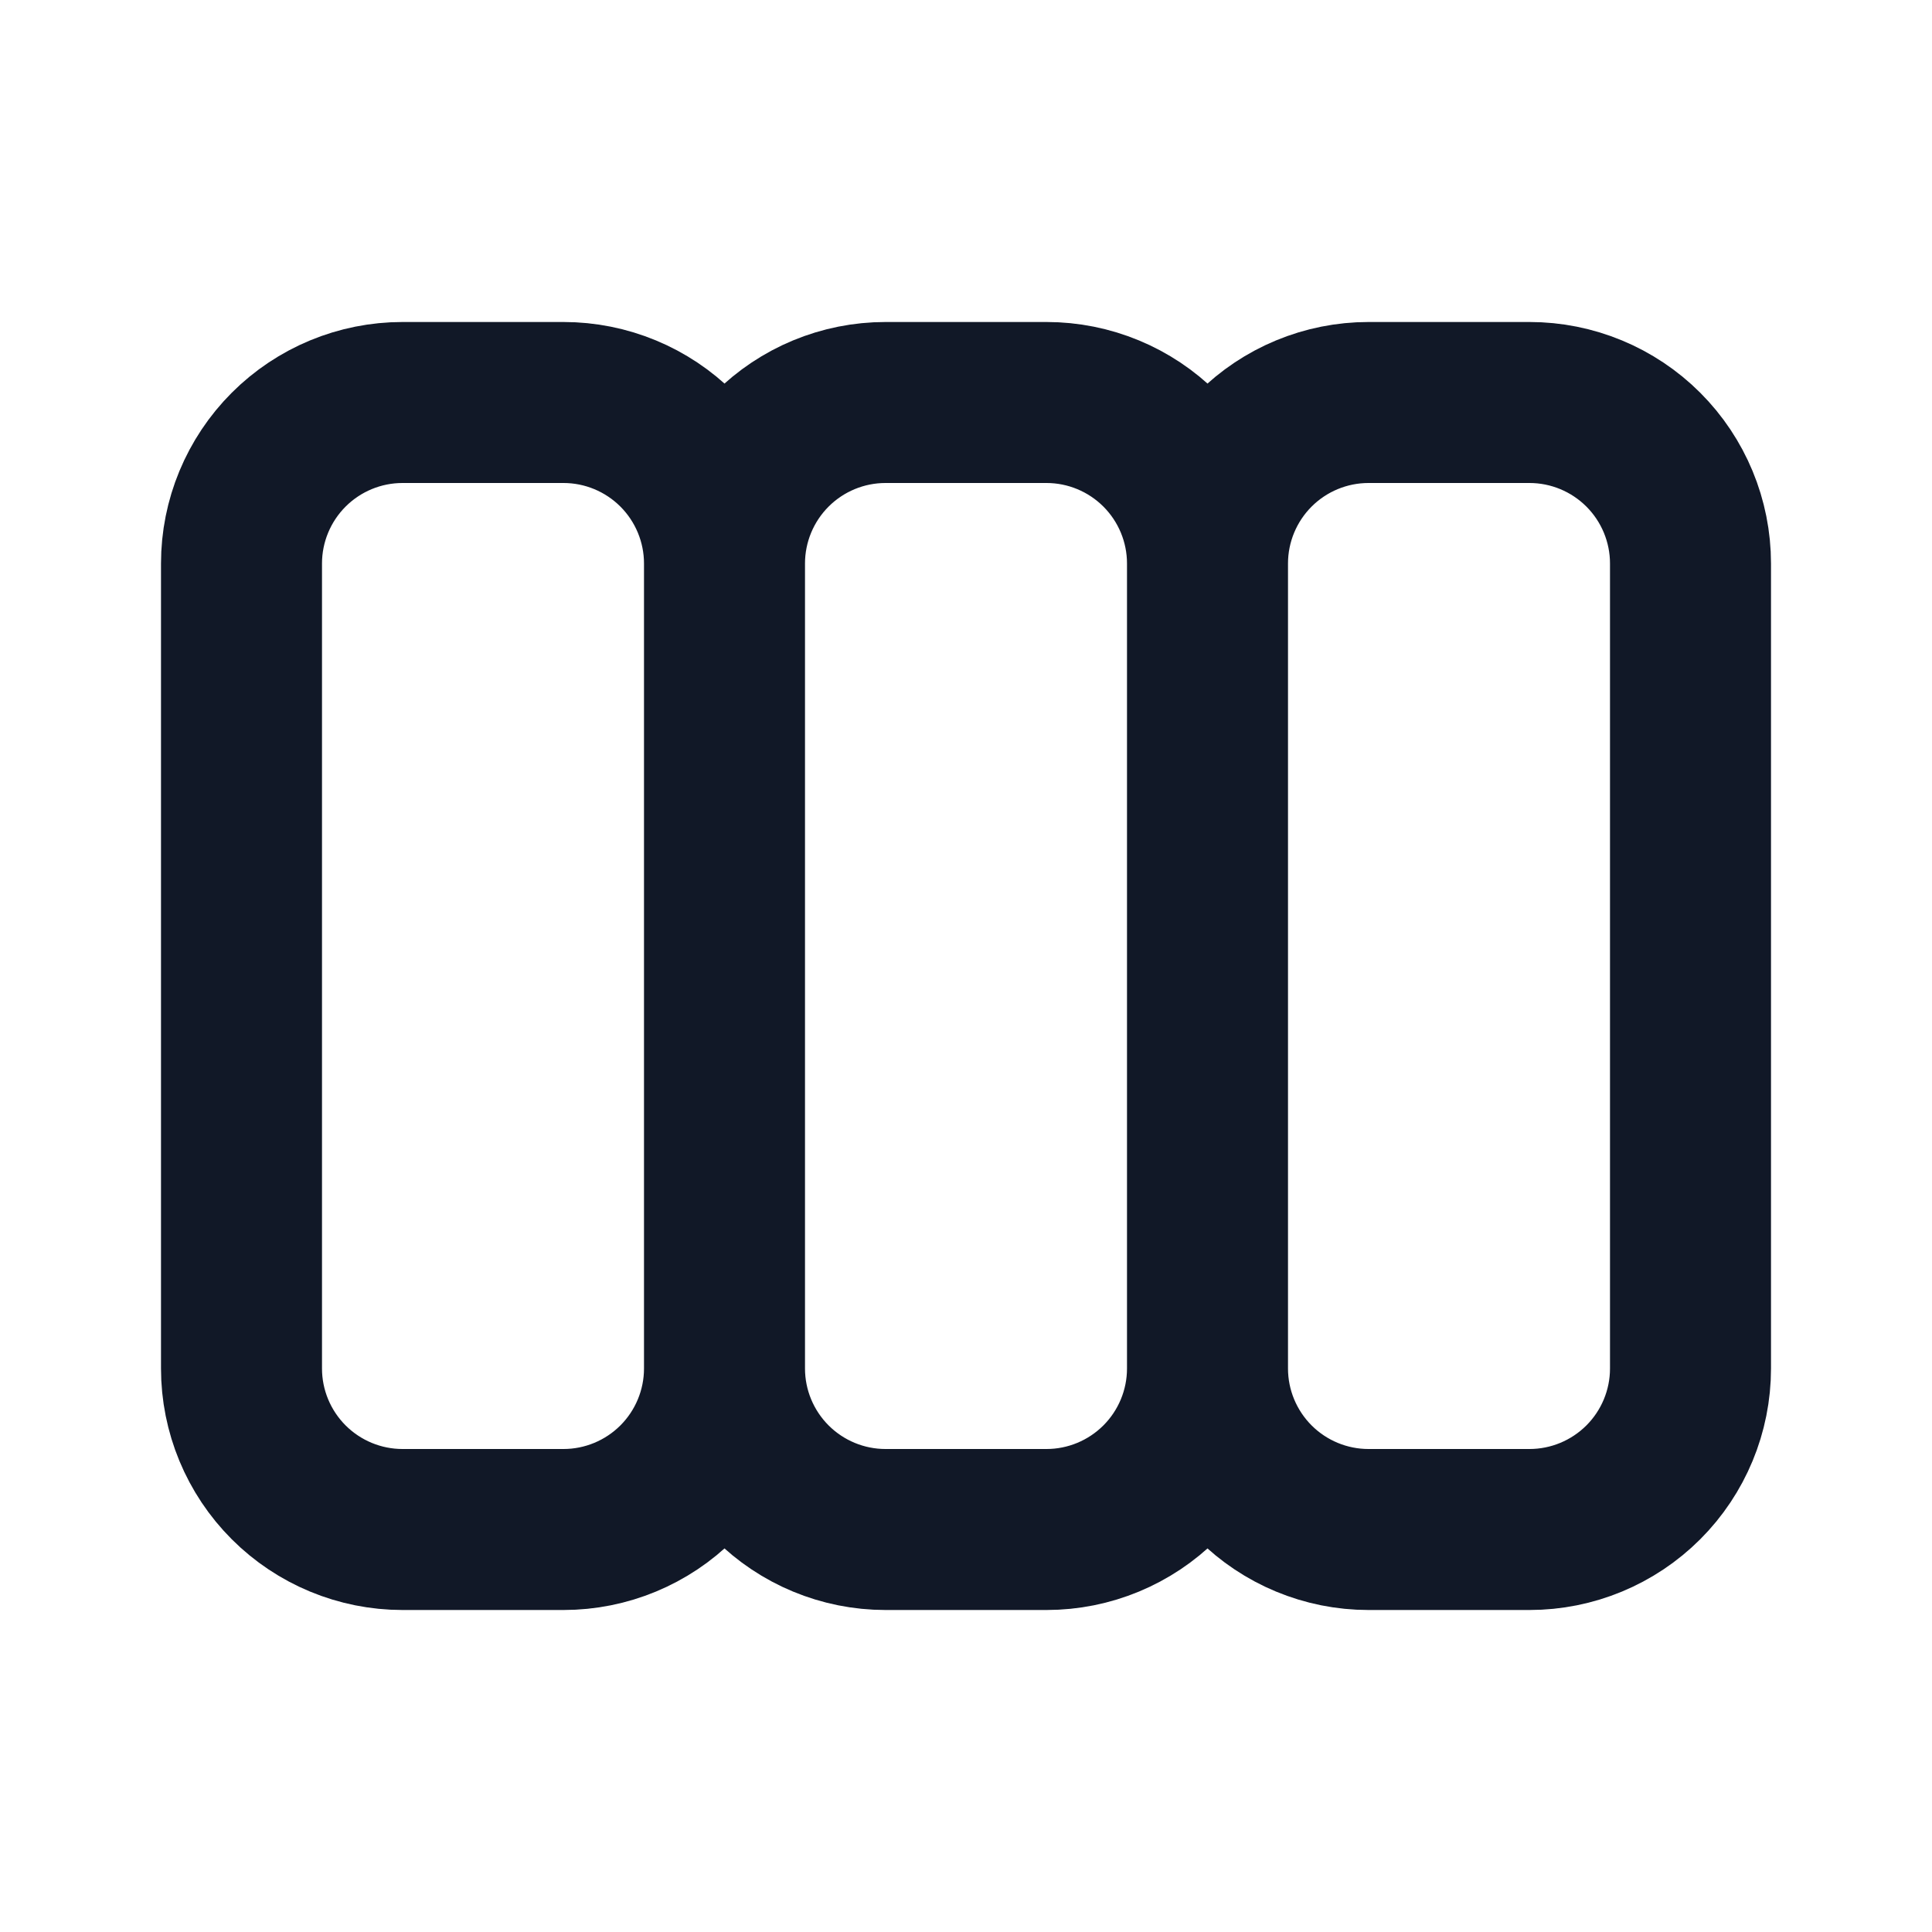 <svg width="24" height="24" viewBox="0 0 24 24" fill="none" xmlns="http://www.w3.org/2000/svg">
<path d="M9 17V7M9 17C9 17.53 8.789 18.039 8.414 18.414C8.039 18.789 7.53 19 7 19H5C4.47 19 3.961 18.789 3.586 18.414C3.211 18.039 3 17.53 3 17V7C3 6.47 3.211 5.961 3.586 5.586C3.961 5.211 4.47 5 5 5H7C7.53 5 8.039 5.211 8.414 5.586C8.789 5.961 9 6.47 9 7M9 17C9 17.53 9.211 18.039 9.586 18.414C9.961 18.789 10.47 19 11 19H13C13.53 19 14.039 18.789 14.414 18.414C14.789 18.039 15 17.53 15 17M9 7C9 6.47 9.211 5.961 9.586 5.586C9.961 5.211 10.47 5 11 5H13C13.53 5 14.039 5.211 14.414 5.586C14.789 5.961 15 6.47 15 7M15 17V7M15 17C15 17.53 15.211 18.039 15.586 18.414C15.961 18.789 16.47 19 17 19H19C19.53 19 20.039 18.789 20.414 18.414C20.789 18.039 21 17.53 21 17V7C21 6.47 20.789 5.961 20.414 5.586C20.039 5.211 19.53 5 19 5H17C16.47 5 15.961 5.211 15.586 5.586C15.211 5.961 15 6.47 15 7" stroke="#111827" stroke-width="2" stroke-linecap="round" stroke-linejoin="round"/>
</svg>
